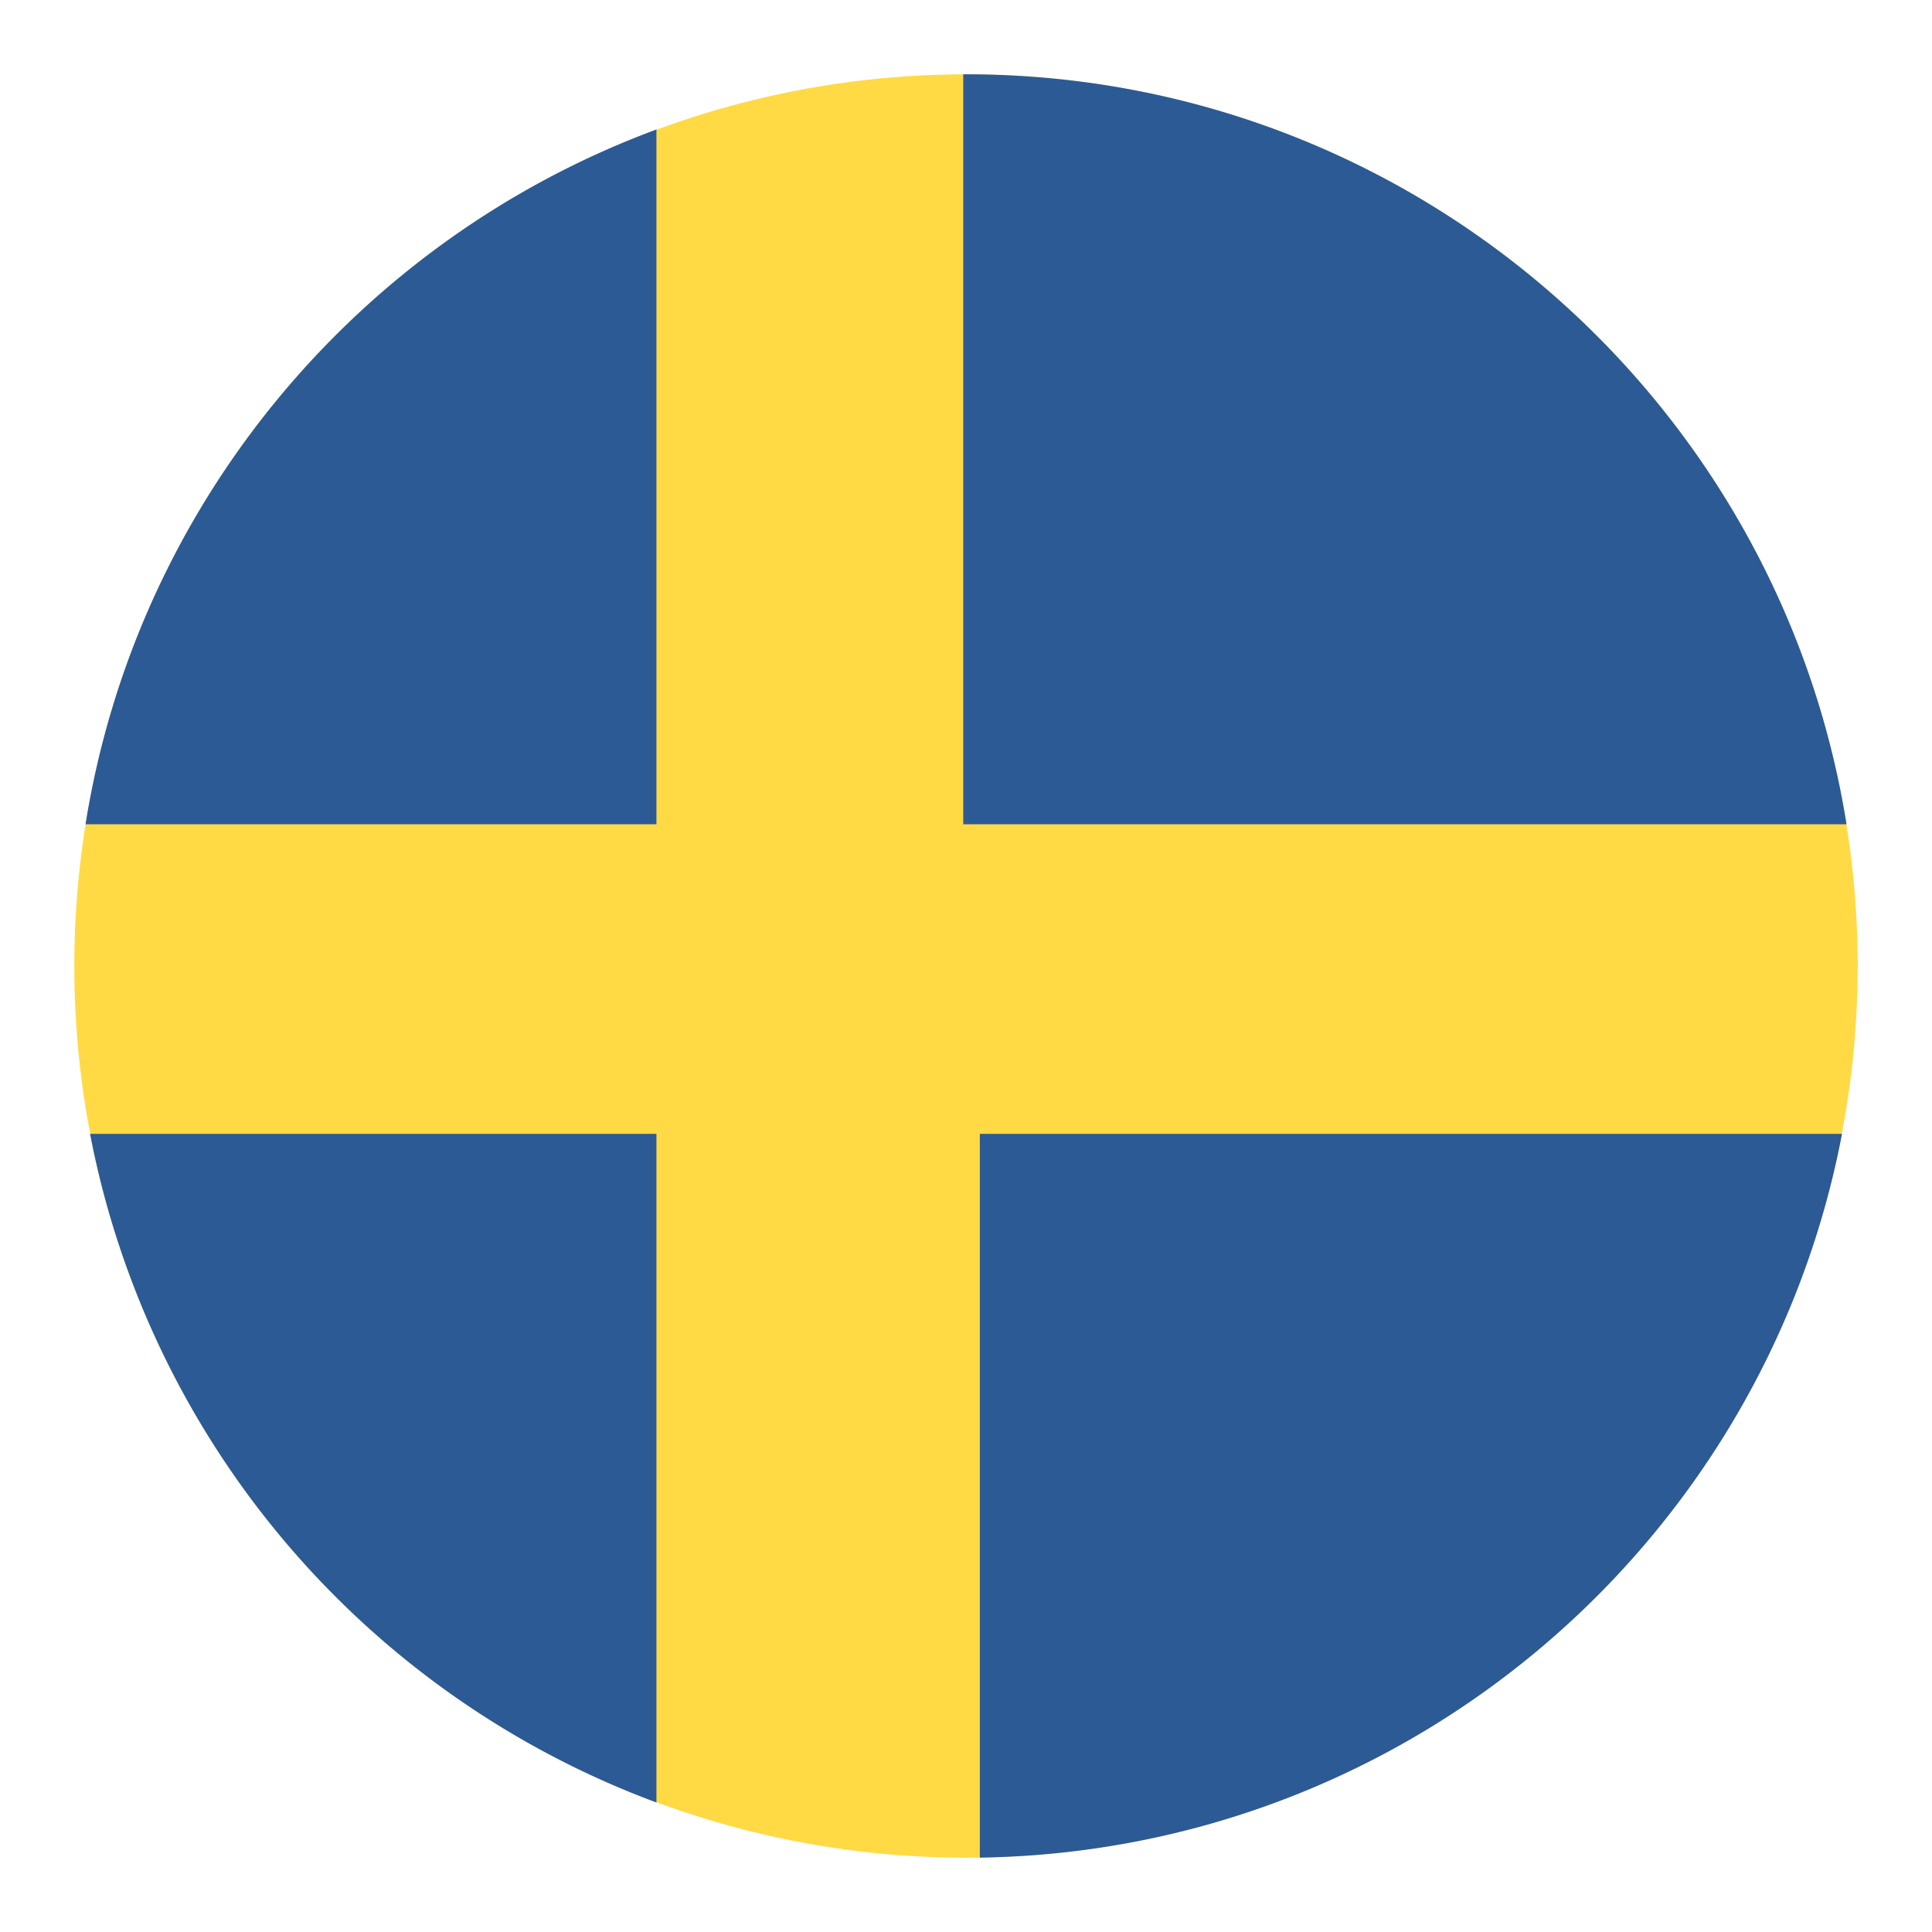<svg xmlns="http://www.w3.org/2000/svg" width="26" height="26" viewBox="0 0 26 26">
    <g fill="none" fill-rule="nonzero">
        <circle cx="13" cy="13" r="12" fill="#FFDA44"/>
        <path fill="#2C5A94" d="M8.834 24.257a12.02 12.02 0 0 1-7.622-8.998h7.622v8.998zM1.151 11.093c.69-4.32 3.684-7.87 7.683-9.35V11.093H1.151zM12.964 1H13c5.978 0 10.936 4.372 11.85 10.093H12.963V1zM25 12.866a12.25 12.25 0 0 1 0 .268v-.268zm-.211 2.393c-1.046 5.49-5.83 9.652-11.603 9.74v-9.74h11.603z"/>
    </g>
</svg>
